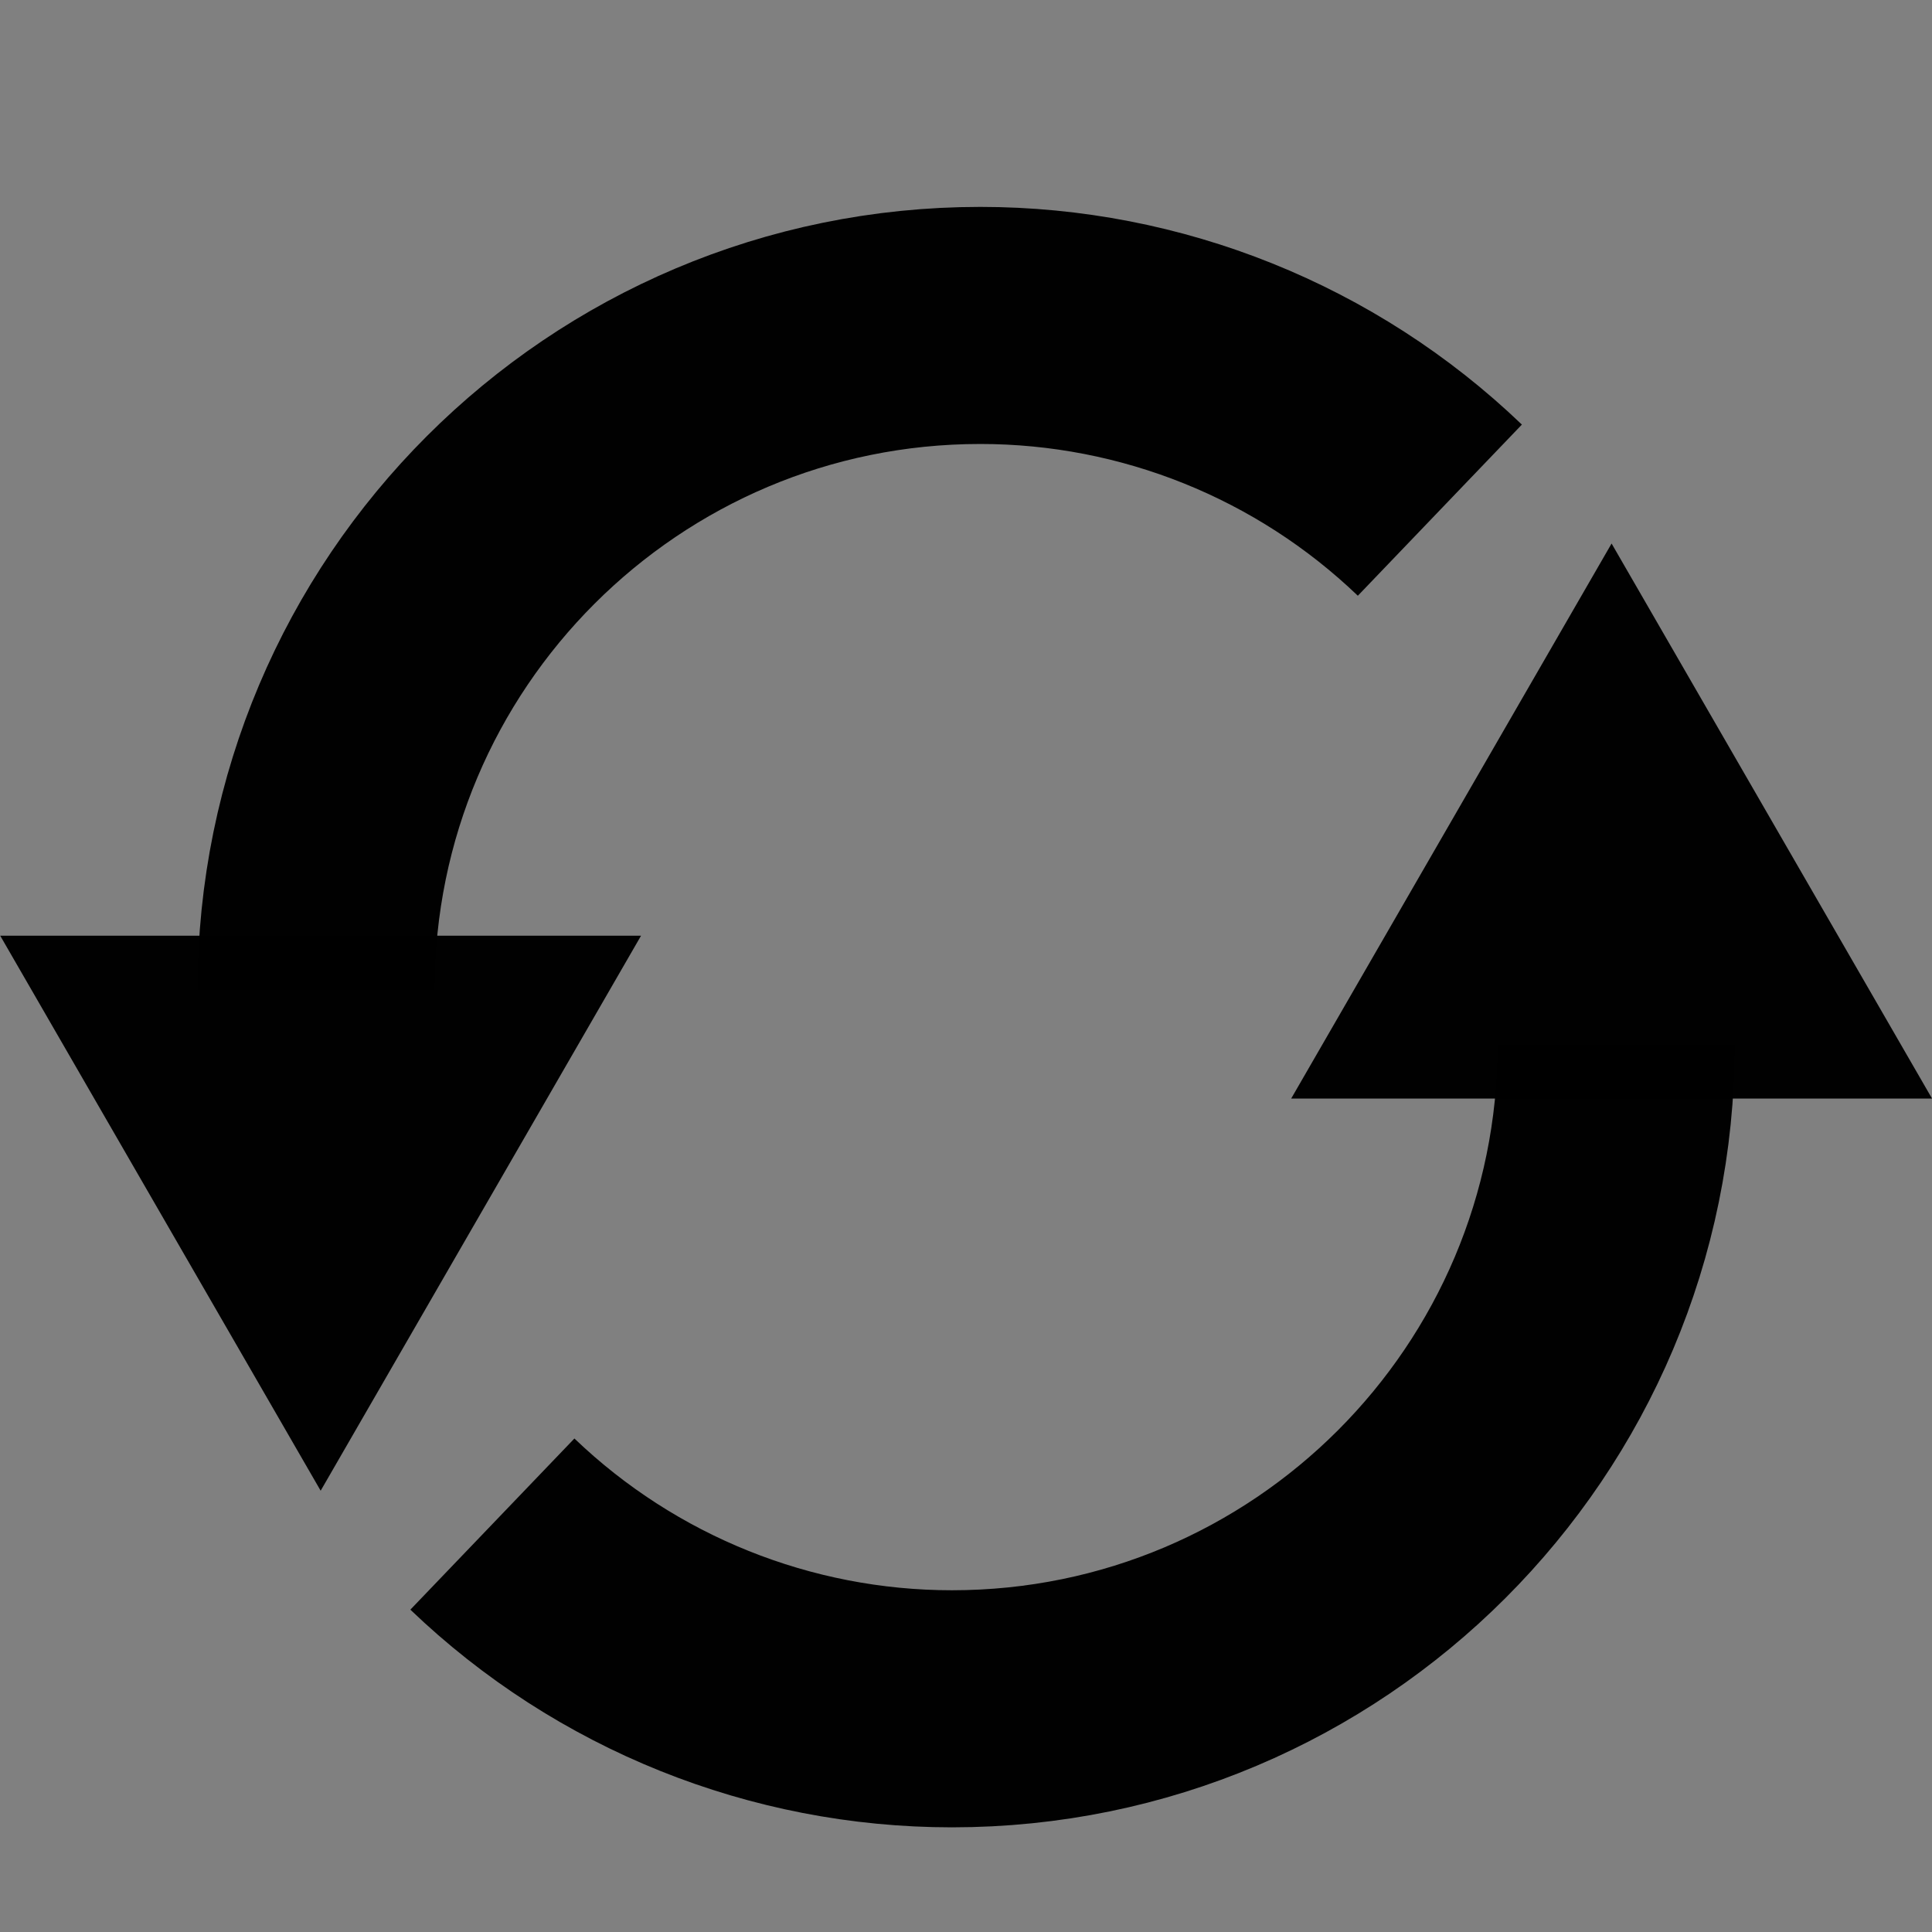 <?xml version="1.0" encoding="UTF-8" standalone="no"?>
<!-- Created with Inkscape (http://www.inkscape.org/) -->

<svg
   xmlns:dc="http://purl.org/dc/elements/1.1/"
   xmlns:cc="http://creativecommons.org/ns#"
   xmlns:rdf="http://www.w3.org/1999/02/22-rdf-syntax-ns#"
   xmlns:svg="http://www.w3.org/2000/svg"
   xmlns="http://www.w3.org/2000/svg"
   xmlns:sodipodi="http://sodipodi.sourceforge.net/DTD/sodipodi-0.dtd"
   xmlns:inkscape="http://www.inkscape.org/namespaces/inkscape"
   width="20"
   height="20"
   id="svg2"
   version="1.1"
   inkscape:version="0.48.4 r9939"
   sodipodi:docname="regenerate.svg"
   inkscape:export-filename="C:\Programmation\javascript\switch_color\data\img\regenerate.png"
   inkscape:export-xdpi="90"
   inkscape:export-ydpi="90">
  <rect width="100%" height="100%" fill="#808080" stroke="none"/>
  <defs
     id="defs4" />
  <sodipodi:namedview
     id="base"
     pagecolor="#ffffff"
     bordercolor="#666666"
     borderopacity="1.0"
     inkscape:pageopacity="0.0"
     inkscape:pageshadow="2"
     inkscape:zoom="11.2"
     inkscape:cx="6.0440271"
     inkscape:cy="8.7870472"
     inkscape:document-units="px"
     inkscape:current-layer="g3859"
     showgrid="false"
     inkscape:window-width="1600"
     inkscape:window-height="837"
     inkscape:window-x="-8"
     inkscape:window-y="-8"
     inkscape:window-maximized="1" />
  <g
     inkscape:label="Calque 1"
     inkscape:groupmode="layer"
     id="layer1"
     transform="translate(0,-1032.362)">
    <path
       sodipodi:type="star"
       style="opacity:0.99;fill:#000000;fill-opacity:1;stroke:none"
       id="path2985"
       sodipodi:sides="3"
       sodipodi:cx="10.85914"
       sodipodi:cy="9.3347025"
       sodipodi:r1="6.7556901"
       sodipodi:r2="3.377845"
       sodipodi:arg1="0"
       sodipodi:arg2="1.0471976"
       inkscape:flatsided="true"
       inkscape:rounded="0"
       inkscape:randomized="0"
       d="m 17.615,9.335 -10.134,5.851 0,-11.701 z"
       transform="matrix(0,0.797,-0.797,0,180.691,926.339)"
       inkscape:transform-center-y="1.4208165" />
    <path
       sodipodi:type="arc"
       style="opacity:0.99;fill:none;stroke:#000000;stroke-width:4;stroke-miterlimit:4;stroke-opacity:1;stroke-dasharray:none"
       id="path2989"
       sodipodi:cx="11.648321"
       sodipodi:cy="19.720333"
       sodipodi:rx="11.20638"
       sodipodi:ry="11.20638"
       d="m 17.252,10.015 c 5.36,3.095 7.196,9.948 4.102,15.308 -3.095,5.36 -9.948,7.196 -15.308,4.102 -5.36,-3.095 -7.196,-9.948 -4.102,-15.308 0.951,-1.647 2.306,-3.025 3.937,-4.005"
       transform="matrix(-0.431,-0.746,0.746,-0.431,173.151,950.268)"
       sodipodi:start="5.2359878"
       sodipodi:end="10.454877"
       sodipodi:open="true" />
    <rect
       style="fill:#202844;fill-opacity:1;fill-rule:evenodd;stroke:none"
       id="rect3953"
       width="36.062"
       height="24.484"
       x="27.687"
       y="953.408"
       ry="3.518" />
    <rect
       ry="3.518"
       y="950.966"
       x="27.687"
       height="24.484"
       width="36.062"
       id="rect2992"
       style="fill:#34406d;fill-opacity:1;fill-rule:evenodd;stroke:none" />
    <path
       sodipodi:type="star"
       style="opacity:0.99;fill:#ffffff;fill-opacity:1;stroke:none"
       id="path2985-1"
       sodipodi:sides="3"
       sodipodi:cx="10.85914"
       sodipodi:cy="9.3347025"
       sodipodi:r1="6.7556901"
       sodipodi:r2="3.377845"
       sodipodi:arg1="0"
       sodipodi:arg2="1.0471976"
       inkscape:flatsided="true"
       inkscape:rounded="0"
       inkscape:randomized="0"
       d="m 17.615,9.335 -10.134,5.851 0,-11.701 z"
       transform="matrix(0,0.544,-0.544,0,45.225,958.607)"
       inkscape:transform-center-y="1.1141108" />
    <path
       sodipodi:type="arc"
       style="opacity:0.99;fill:none;stroke:#ffffff;stroke-width:4;stroke-miterlimit:4;stroke-opacity:1;stroke-dasharray:none"
       id="path2989-7"
       sodipodi:cx="11.648321"
       sodipodi:cy="19.720333"
       sodipodi:rx="11.20638"
       sodipodi:ry="11.20638"
       d="m 17.252,10.015 c 5.36,3.095 7.196,9.948 4.102,15.308 -3.095,5.36 -9.948,7.196 -15.308,4.102 -5.36,-3.095 -7.196,-9.948 -4.102,-15.308 0.951,-1.647 2.306,-3.025 3.937,-4.005"
       transform="matrix(-0.294,-0.51,0.51,-0.294,40.074,974.954)"
       sodipodi:start="5.2359878"
       sodipodi:end="10.454877"
       sodipodi:open="true" />
    <g
       id="g4108"
       transform="translate(9.474,-22.113)">
      <g
         id="g3859"
         transform="matrix(0.913,0,0,0.913,-0.829,92.85)">
        <path
           sodipodi:type="star"
           style="opacity:0.99;fill:#000000;fill-opacity:1;stroke:none"
           id="path2985-1-8"
           sodipodi:sides="3"
           sodipodi:cx="10.85914"
           sodipodi:cy="9.3347025"
           sodipodi:r1="6.7556901"
           sodipodi:r2="3.377845"
           sodipodi:arg1="0"
           sodipodi:arg2="1.0471976"
           inkscape:flatsided="true"
           inkscape:rounded="0"
           inkscape:randomized="0"
           d="m 17.615,9.335 -10.134,5.851 0,-11.701 z"
           transform="matrix(0,0.621,-0.621,0,-0.036,1059.222)"
           inkscape:transform-center-y="1.2718759" />
        <path
           sodipodi:open="true"
           sodipodi:type="arc"
           style="opacity:0.99;fill:none;stroke:#000000;stroke-width:4;stroke-miterlimit:4;stroke-opacity:1;stroke-dasharray:none"
           sodipodi:cx="11.648321"
           sodipodi:cy="19.720333"
           sodipodi:rx="11.20638"
           sodipodi:ry="11.20638"
           d="m 17.252,10.015 c 5.36,3.095 7.196,9.948 4.102,15.308 -1.445,2.503 -3.801,4.35 -6.576,5.157"
           transform="matrix(-0.336,-0.582,0.582,-0.336,-5.917,1077.885)"
           sodipodi:start="5.2359878"
           sodipodi:end="7.5709579"
           id="path3862" />
        <path
           sodipodi:type="star"
           style="opacity:0.99;fill:#000000;fill-opacity:1;stroke:none"
           id="path2985-1-8-7"
           sodipodi:sides="3"
           sodipodi:cx="10.85914"
           sodipodi:cy="9.3347025"
           sodipodi:r1="6.7556901"
           sodipodi:r2="3.377845"
           sodipodi:arg1="0"
           sodipodi:arg2="1.0471976"
           inkscape:flatsided="true"
           inkscape:rounded="0"
           inkscape:randomized="0"
           d="m 17.615,9.335 -10.134,5.851 0,-11.701 z"
           transform="matrix(0,-0.621,0.621,0,3.007,1070.36)"
           inkscape:transform-center-y="-1.2718891" />
        <path
           sodipodi:open="true"
           sodipodi:type="arc"
           style="opacity:0.99;fill:none;stroke:#000000;stroke-width:4;stroke-miterlimit:4;stroke-opacity:1;stroke-dasharray:none"
           sodipodi:cx="11.648321"
           sodipodi:cy="19.720333"
           sodipodi:rx="11.20638"
           sodipodi:ry="11.20638"
           d="m 17.252,10.015 c 5.36,3.095 7.196,9.948 4.102,15.308 -1.445,2.503 -3.801,4.35 -6.576,5.157"
           transform="matrix(0.336,0.582,-0.582,0.336,8.888,1051.697)"
           sodipodi:start="5.2359878"
           sodipodi:end="7.5709579"
           id="path3820" />
      </g>
      <path
         inkscape:transform-center-y="1.2718759"
         transform="matrix(0,0.621,-0.621,0,47.933,1067.924)"
         d="m 17.615,9.335 -10.134,5.851 0,-11.701 z"
         inkscape:randomized="0"
         inkscape:rounded="0"
         inkscape:flatsided="true"
         sodipodi:arg2="1.0471976"
         sodipodi:arg1="0"
         sodipodi:r2="3.377845"
         sodipodi:r1="6.7556901"
         sodipodi:cy="9.3347025"
         sodipodi:cx="10.85914"
         sodipodi:sides="3"
         id="path2985-1-8-3"
         style="opacity:0.99;fill:#000000;fill-opacity:1;stroke:none"
         sodipodi:type="star" />
      <path
         id="path3842"
         sodipodi:end="7.5709579"
         sodipodi:start="5.2359878"
         transform="matrix(-0.336,-0.582,0.582,-0.336,42.052,1086.587)"
         d="m 17.252,10.015 c 5.36,3.095 7.196,9.948 4.102,15.308 -1.445,2.503 -3.801,4.35 -6.576,5.157"
         sodipodi:ry="11.20638"
         sodipodi:rx="11.20638"
         sodipodi:cy="19.720333"
         sodipodi:cx="11.648321"
         style="opacity:0.99;fill:none;stroke:#000000;stroke-width:4;stroke-miterlimit:4;stroke-opacity:1;stroke-dasharray:none"
         sodipodi:type="arc"
         sodipodi:open="true" />
      <path
         inkscape:transform-center-y="-1.2718891"
         transform="matrix(0,-0.621,0.621,0,50.977,1079.062)"
         d="m 17.615,9.335 -10.134,5.851 0,-11.701 z"
         inkscape:randomized="0"
         inkscape:rounded="0"
         inkscape:flatsided="true"
         sodipodi:arg2="1.0471976"
         sodipodi:arg1="0"
         sodipodi:r2="3.377845"
         sodipodi:r1="6.7556901"
         sodipodi:cy="9.3347025"
         sodipodi:cx="10.85914"
         sodipodi:sides="3"
         id="path2985-1-8-7-3"
         style="opacity:0.99;fill:#000000;fill-opacity:1;stroke:none"
         sodipodi:type="star" />
      <path
         id="path3820-5"
         sodipodi:end="7.5709579"
         sodipodi:start="5.2359878"
         transform="matrix(0.336,0.582,-0.582,0.336,56.858,1060.399)"
         d="m 17.252,10.015 c 5.36,3.095 7.196,9.948 4.102,15.308 -1.445,2.503 -3.801,4.35 -6.576,5.157"
         sodipodi:ry="11.20638"
         sodipodi:rx="11.20638"
         sodipodi:cy="19.720333"
         sodipodi:cx="11.648321"
         style="opacity:0.99;fill:none;stroke:#000000;stroke-width:4;stroke-miterlimit:4;stroke-opacity:1;stroke-dasharray:none"
         sodipodi:type="arc"
         sodipodi:open="true" />
    </g>
  </g>
</svg>
